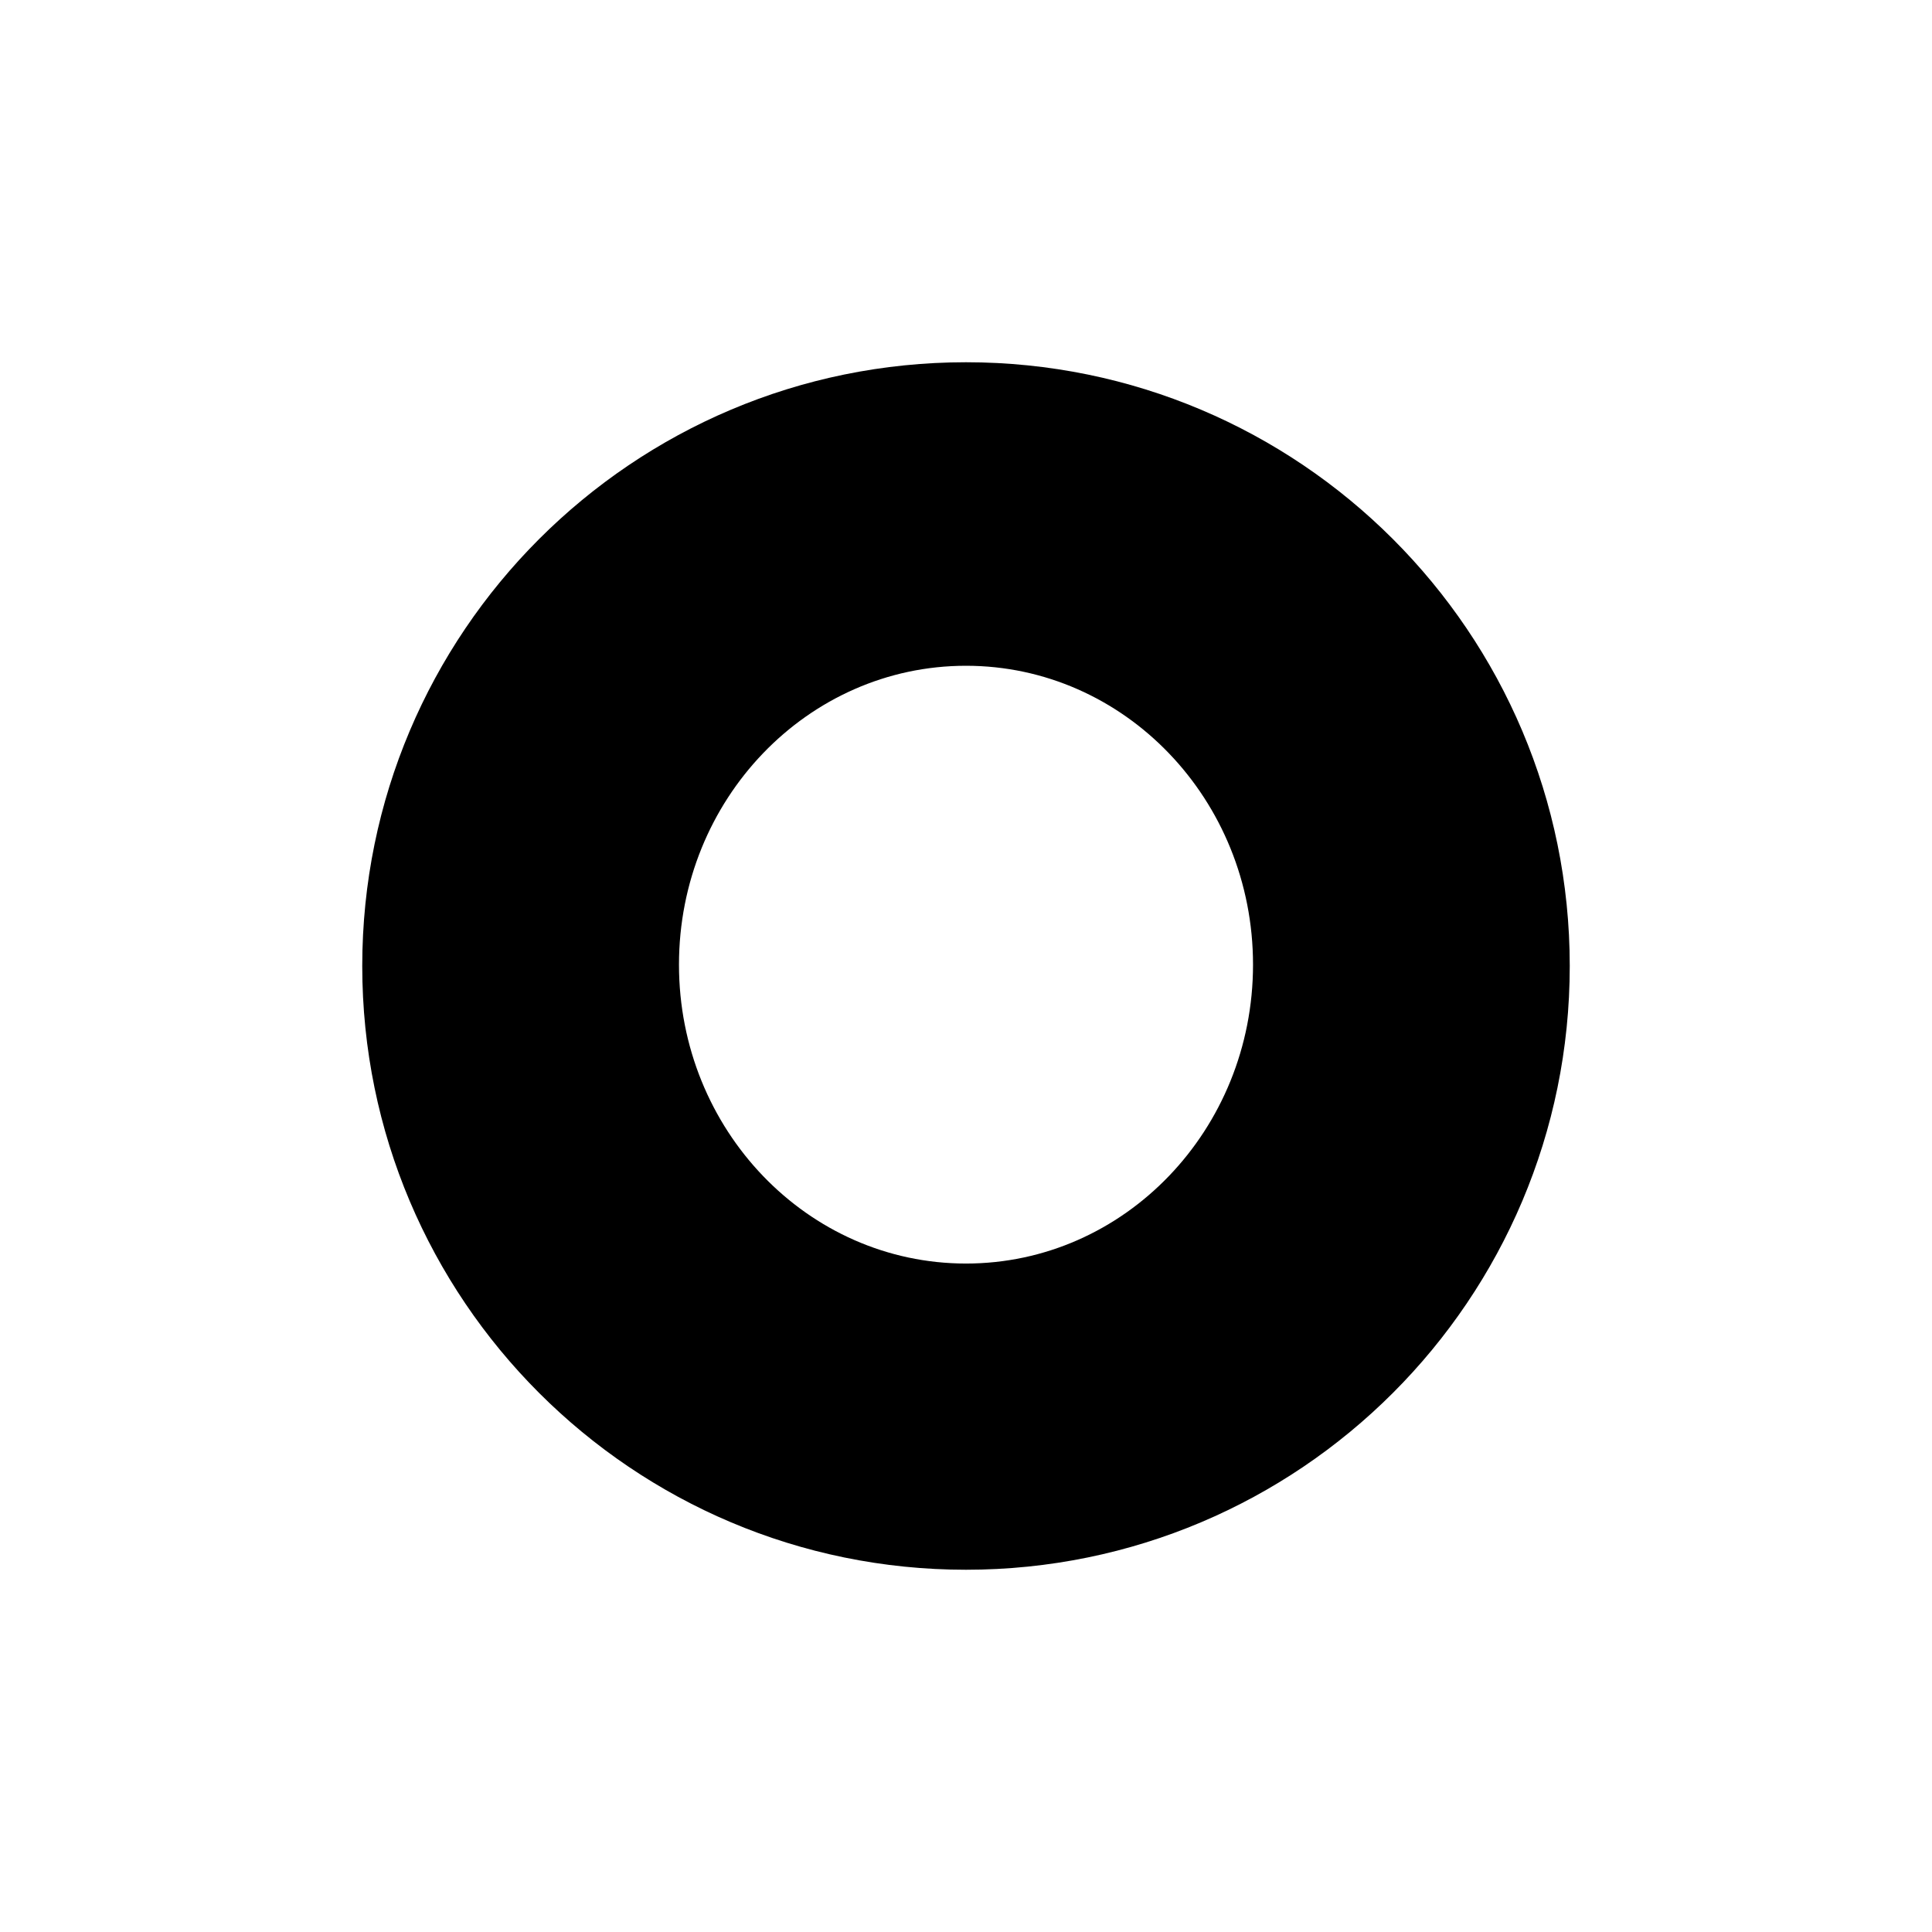 <?xml version="1.0" encoding="UTF-8" standalone="no"?>
<!-- Created with Inkscape (http://www.inkscape.org/) -->

<svg
   xmlns:dc="http://purl.org/dc/elements/1.1/"
   xmlns:cc="http://creativecommons.org/ns#"
   xmlns:rdf="http://www.w3.org/1999/02/22-rdf-syntax-ns#"
   xmlns:svg="http://www.w3.org/2000/svg"
   xmlns="http://www.w3.org/2000/svg"
   xmlns:inkscape="http://www.inkscape.org/namespaces/inkscape"
   version="1.1"
   width="128"
   height="128"
   id="svg2">
  <defs
     id="defs8" />
  <path
     d="M 104,64 C 104,41.908 86.092,24 64,24 41.908,24 24,41.908 24,64 c 0,22.092 17.908,40 40,40 22.092,0 40,-17.908 40,-40 z M 64,44.109 c 10.501,0 19.016,8.867 19.016,19.802 0,10.937 -8.513,19.802 -19.016,19.802 -10.501,0 -19.016,-8.867 -19.016,-19.802 0,-10.937 8.513,-19.802 19.016,-19.802 z"
     inkscape:connector-curvature="0"
     id="path4" />
</svg>
